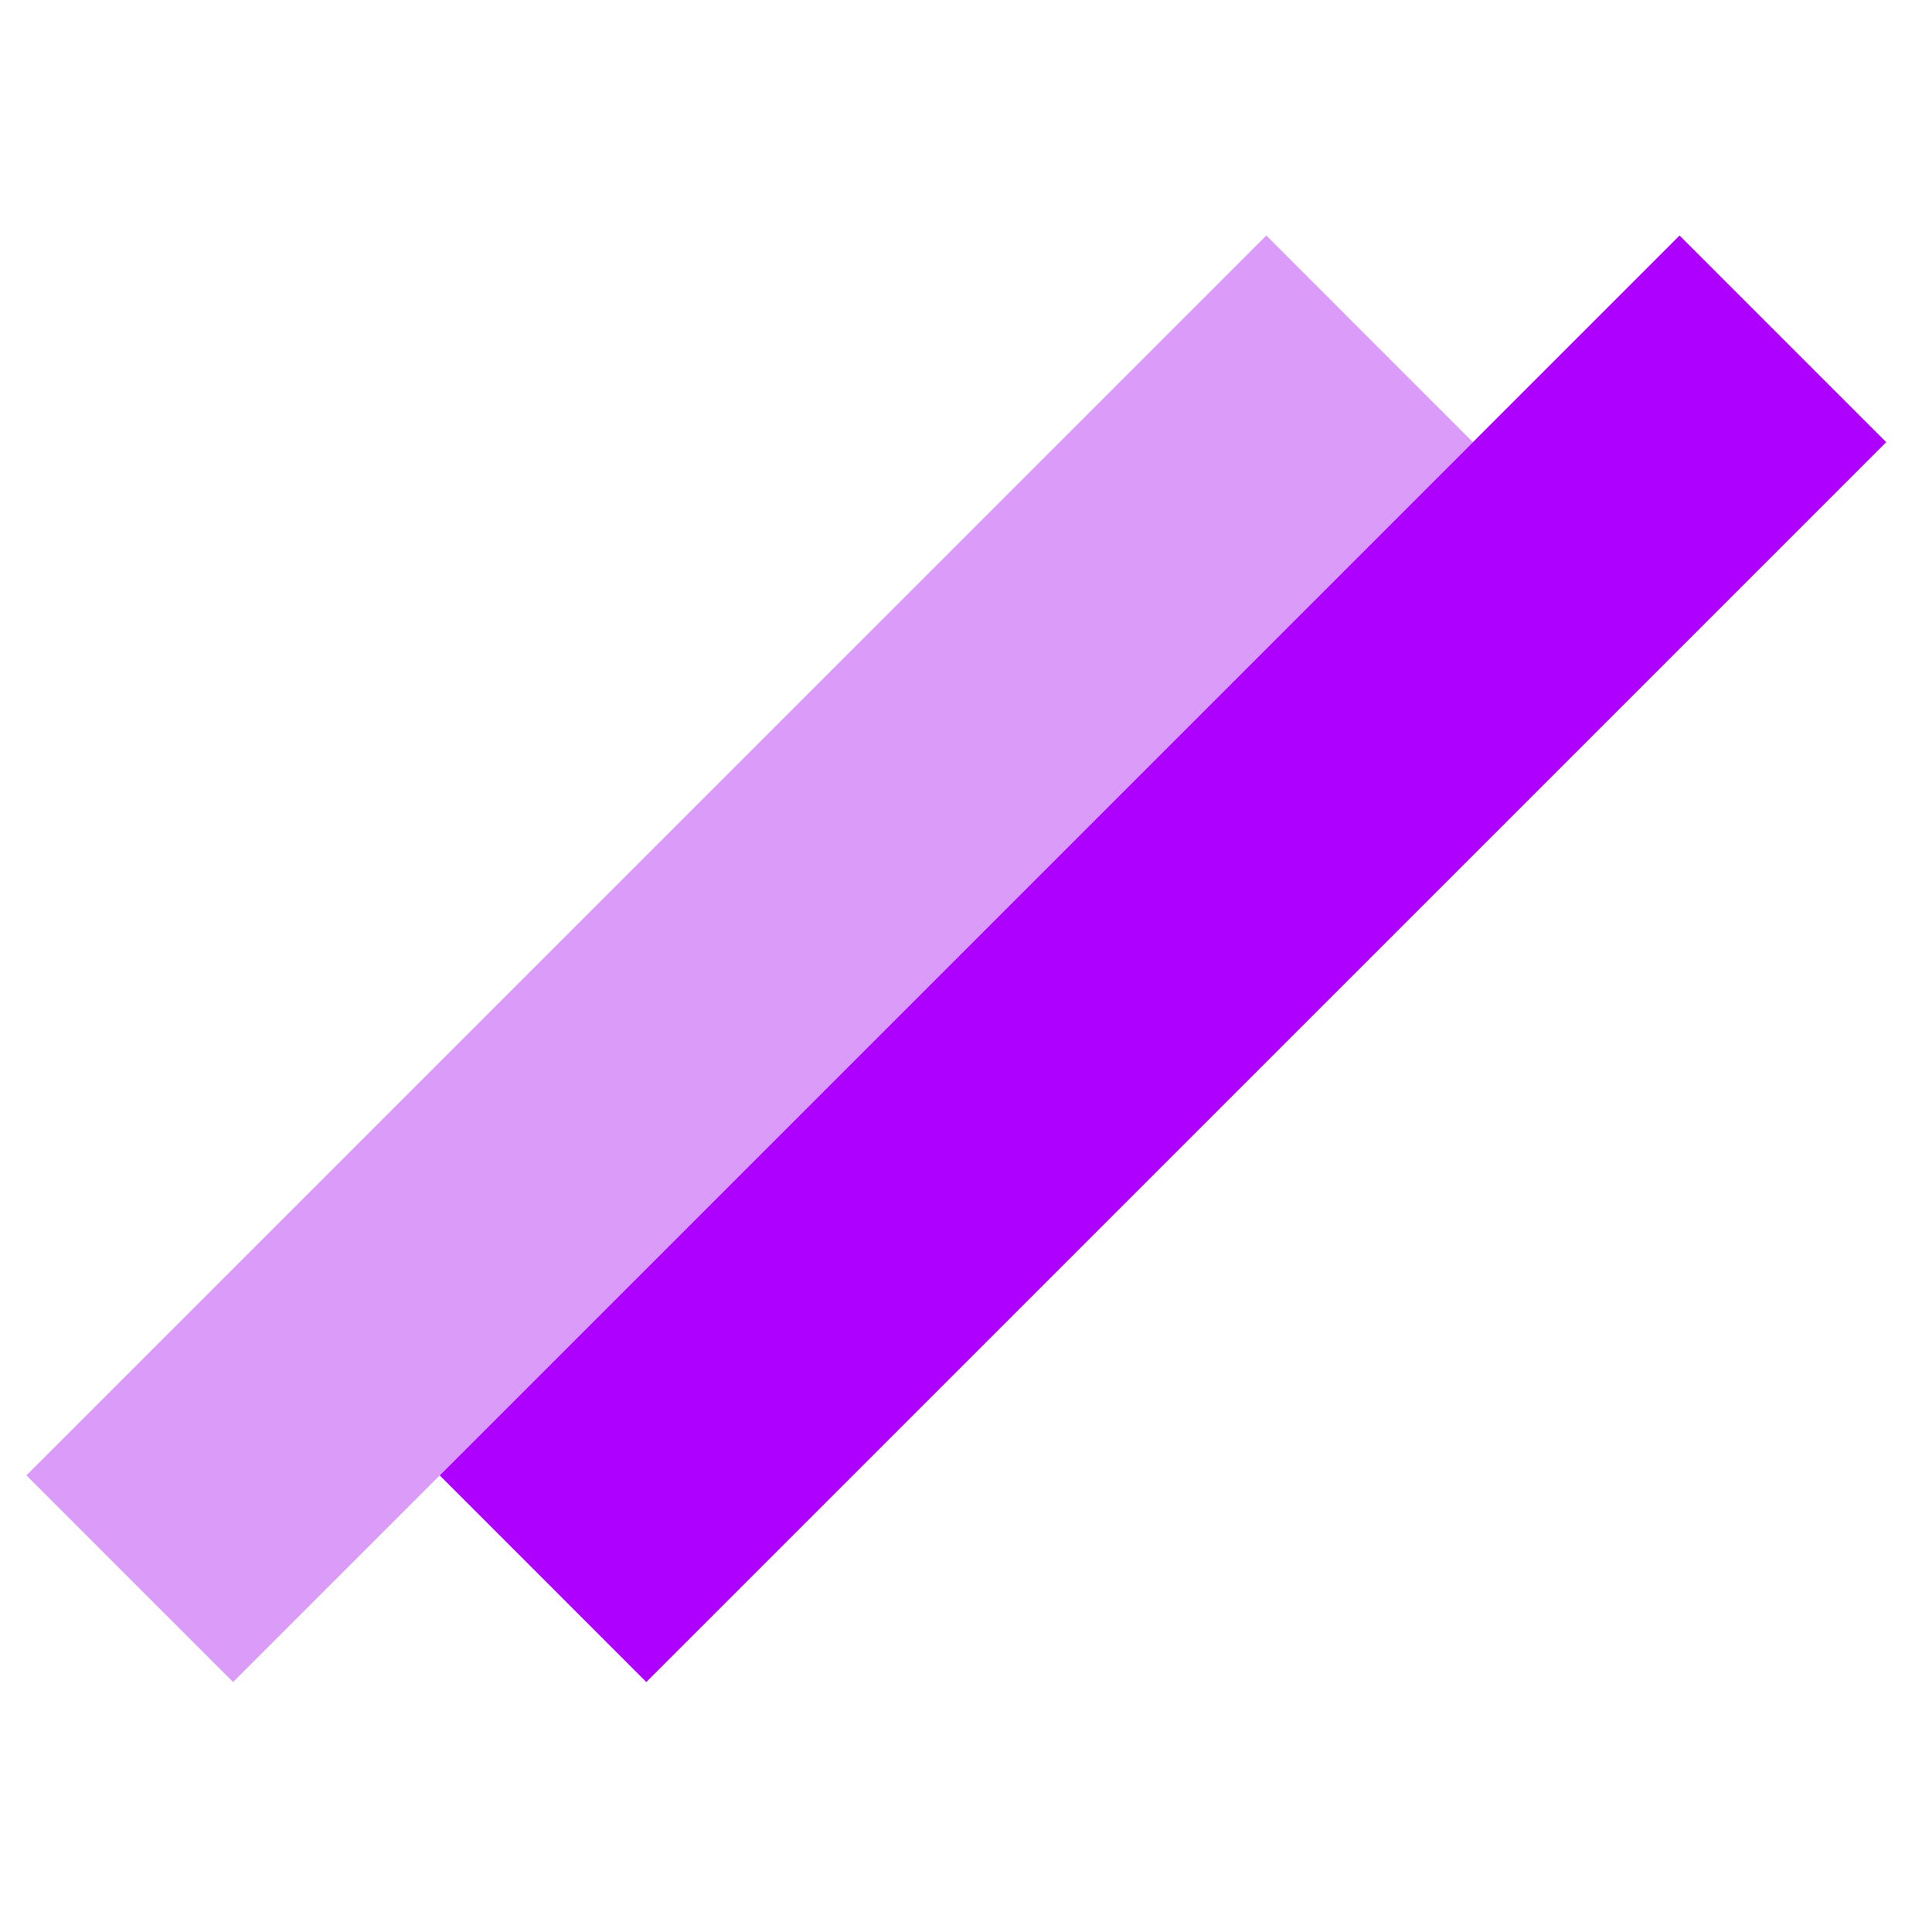 <svg width="32" height="32" viewBox="0 0 32 32" fill="none" xmlns="http://www.w3.org/2000/svg">
<path d="M20.974 3.901L0.437 24.437L3.86 27.86L24.396 7.324L20.974 3.901Z" fill="#DB9CF9"/>
<path d="M27.819 3.901L7.283 24.437L10.705 27.86L31.242 7.324L27.819 3.901Z" fill="#AD00FF"/>
</svg>
